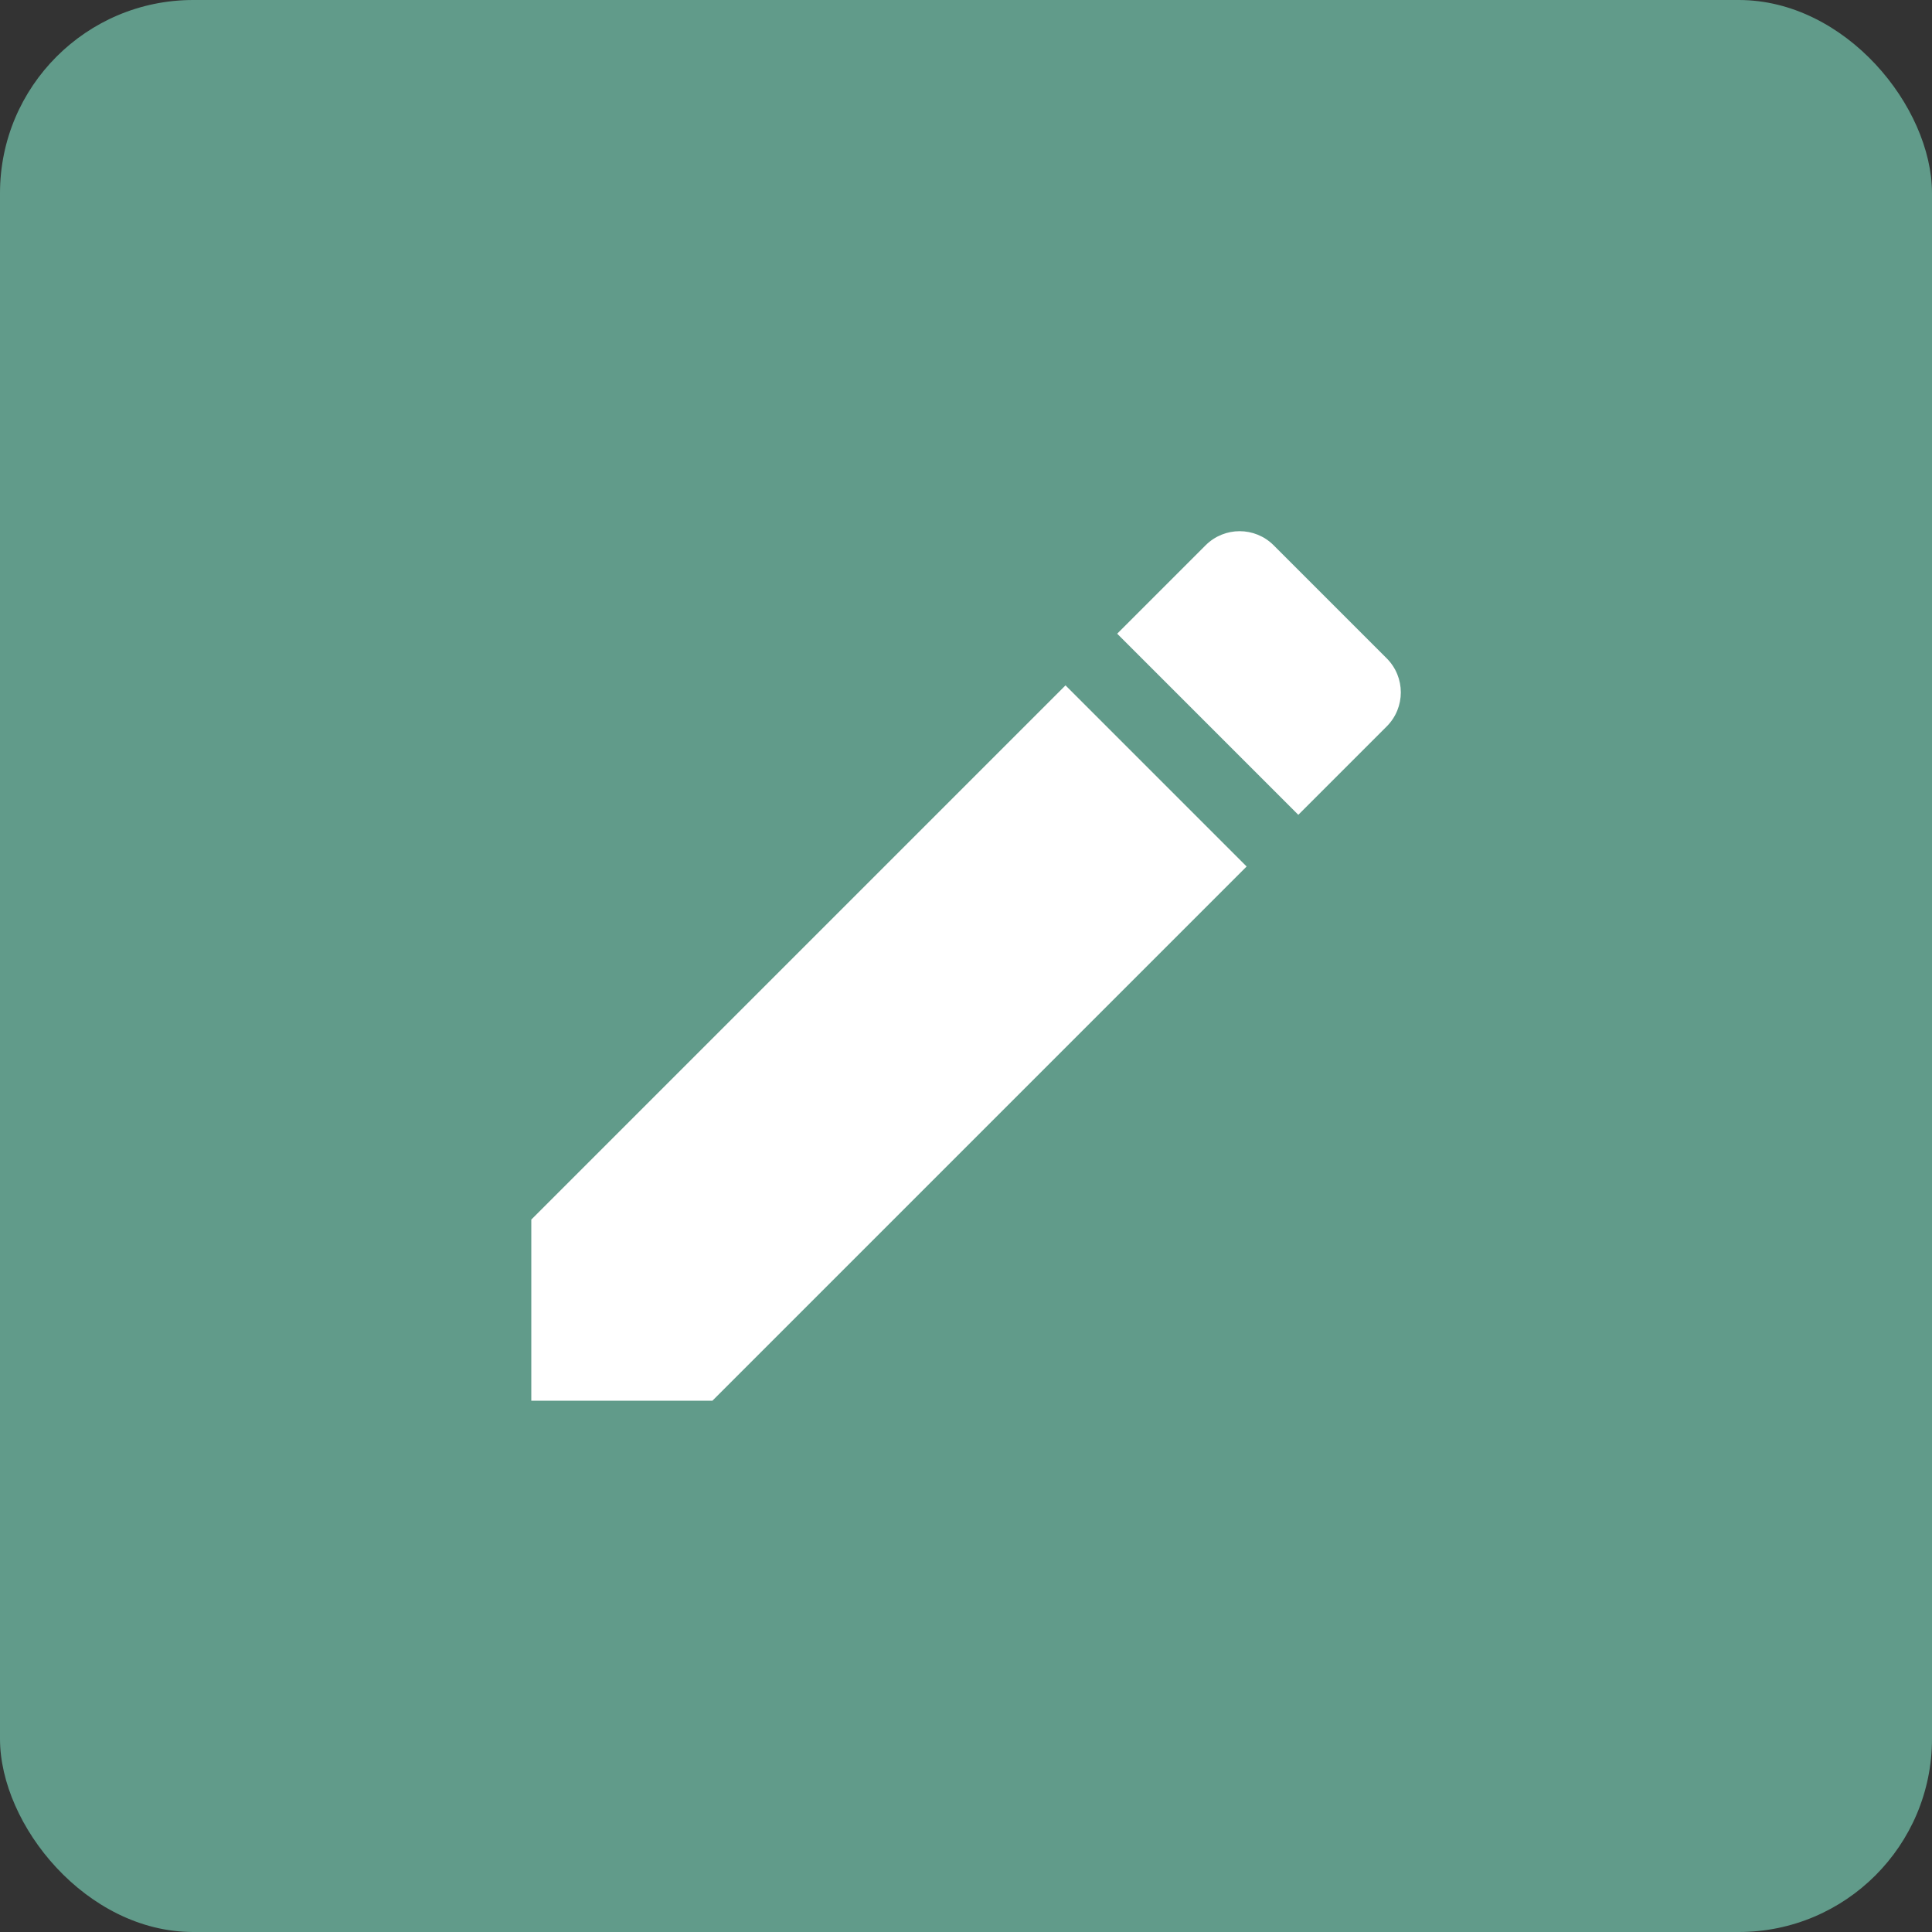 <svg width="40" height="40" viewBox="0 0 40 40" fill="none" xmlns="http://www.w3.org/2000/svg">
<rect x="0" y="0" width="40" height="40" fill="#333333" stroke="none"/>
<rect width="40" height="40" rx="4" fill="#619B8A"/>
<path d="M11 25.25V29H14.75L25.81 17.94L22.06 14.19L11 25.25Z" fill="white"/>
<path d="M28.71 13.63L26.37 11.29C25.98 10.9 25.35 10.9 24.96 11.29L23.13 13.12L26.88 16.87L28.71 15.04C29.1 14.65 29.1 14.02 28.71 13.63Z" fill="white"/>
</svg>
